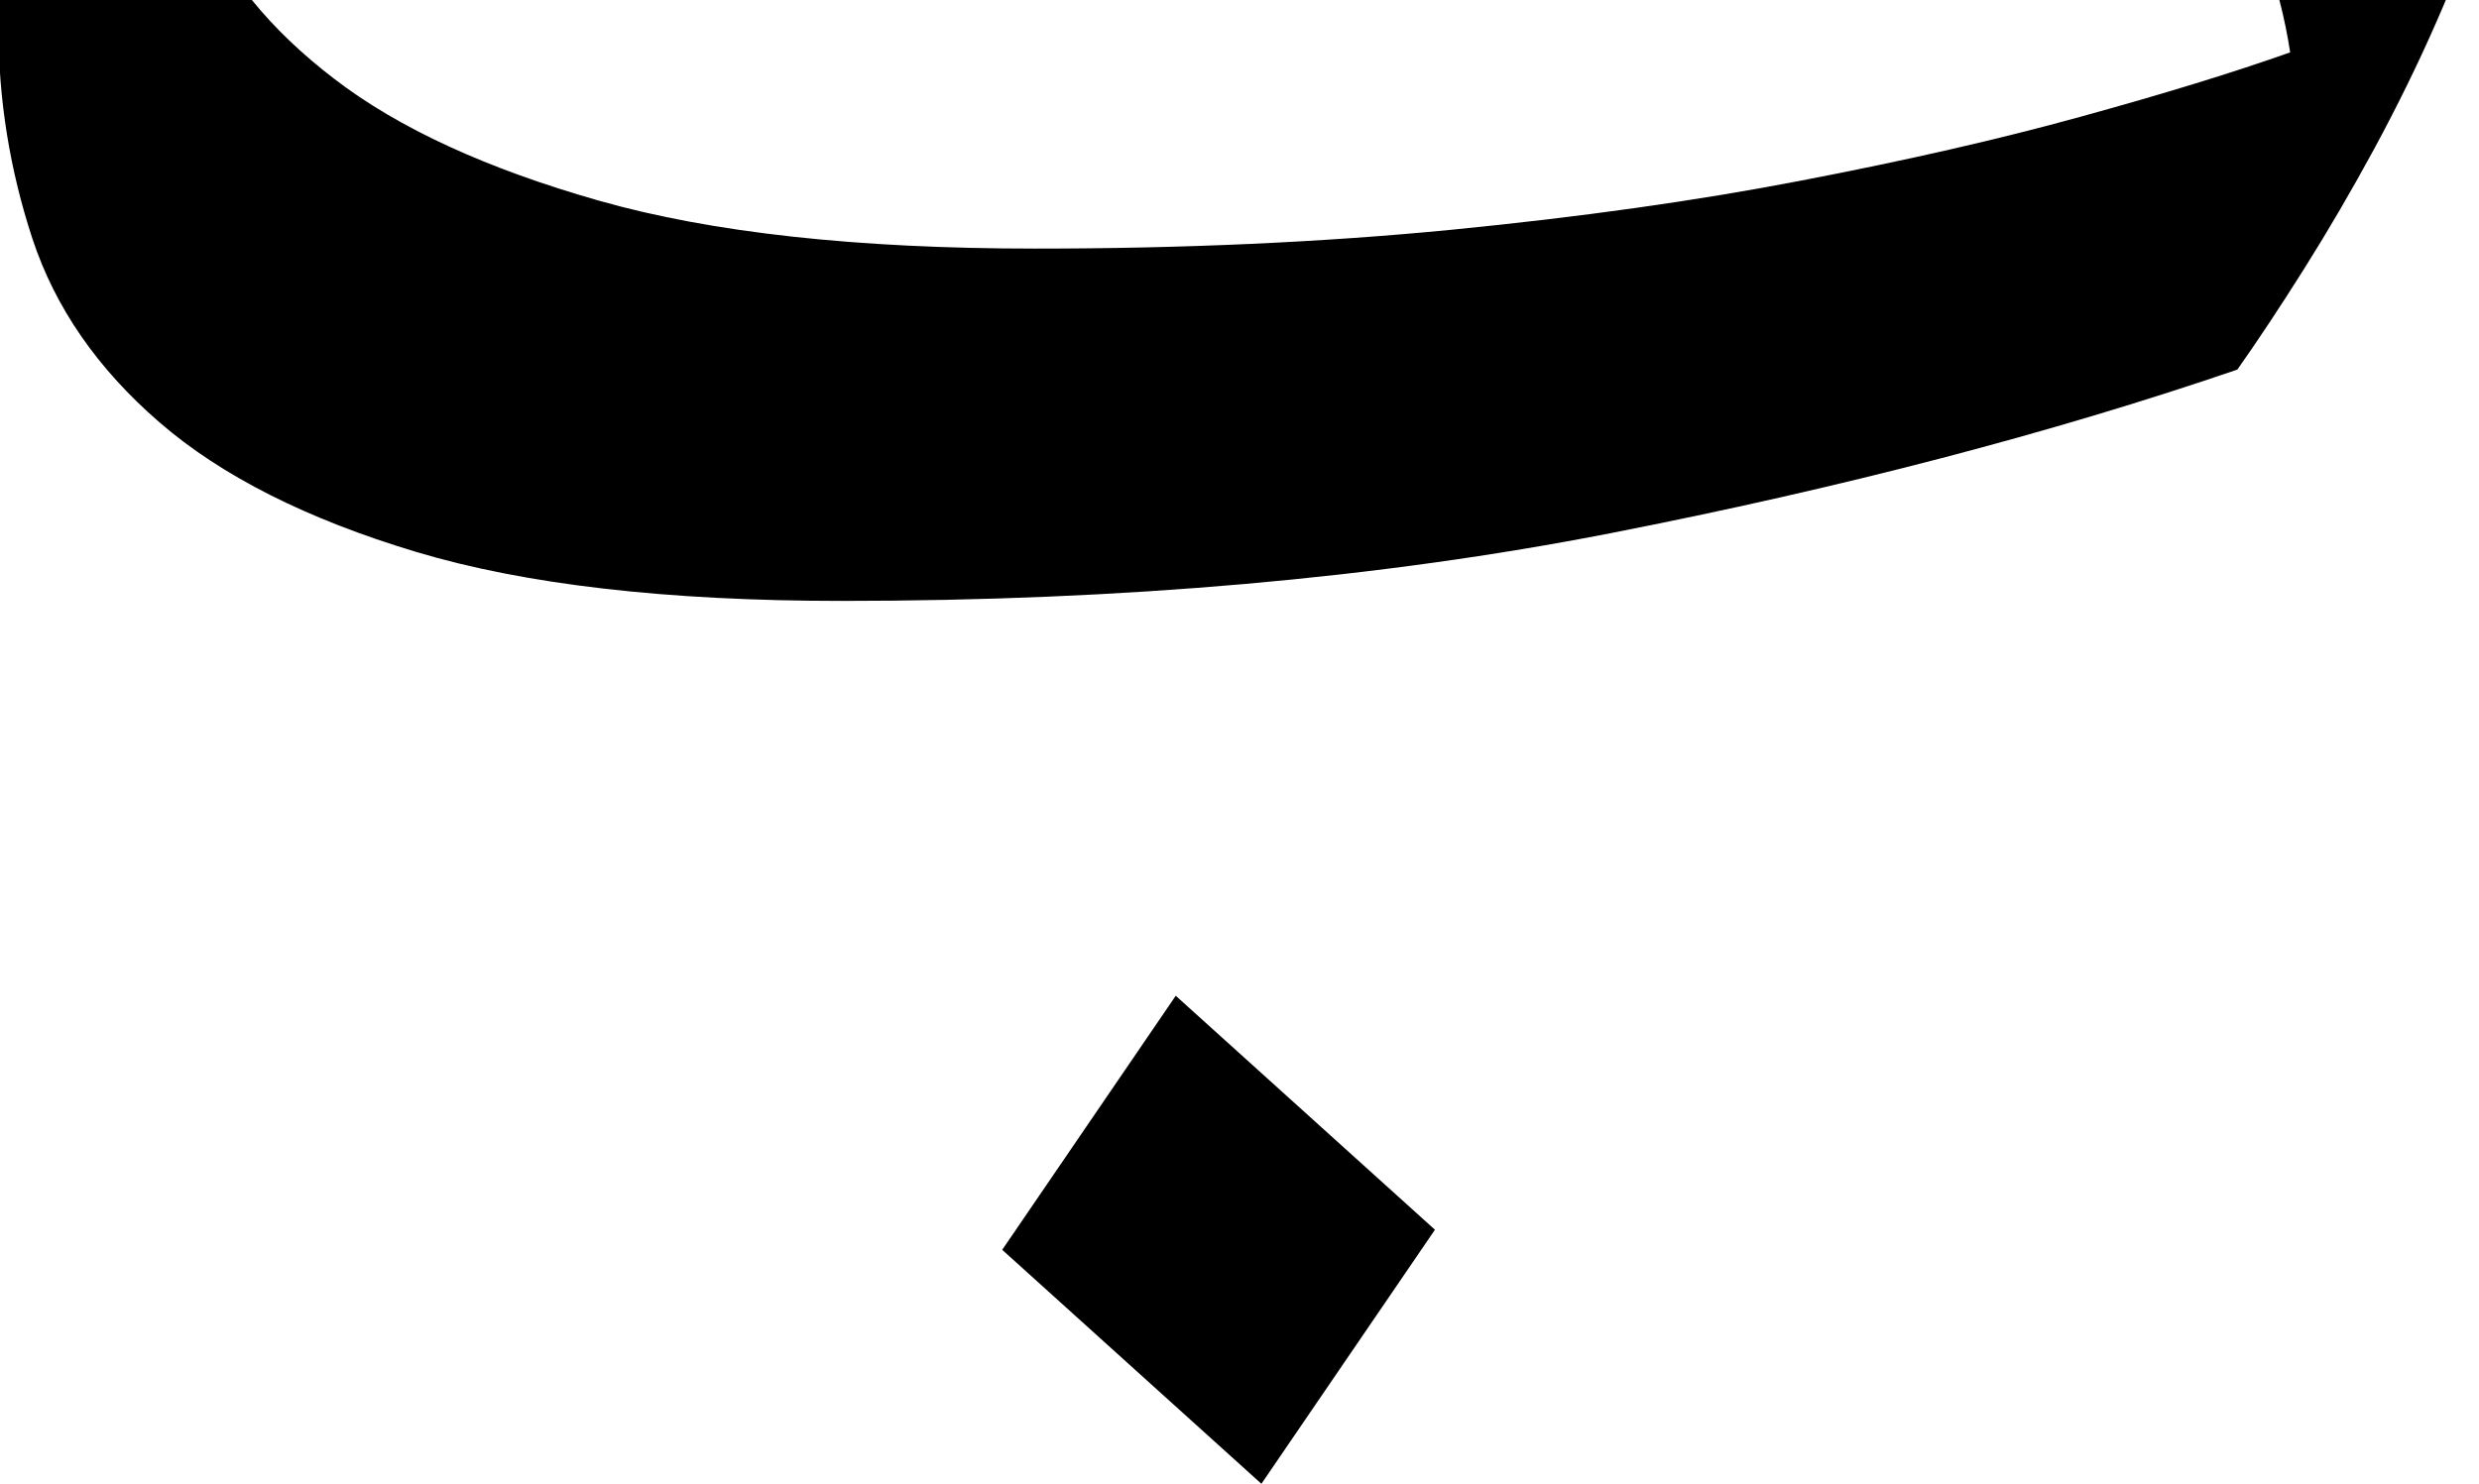 <?xml version="1.0" encoding="utf-8"?>
<!-- Generator: Adobe Illustrator 16.0.0, SVG Export Plug-In . SVG Version: 6.00 Build 0)  -->
<!DOCTYPE svg PUBLIC "-//W3C//DTD SVG 1.1//EN" "http://www.w3.org/Graphics/SVG/1.1/DTD/svg11.dtd">
<svg version="1.1" id="Layer_1" xmlns="http://www.w3.org/2000/svg" xmlns:xlink="http://www.w3.org/1999/xlink" x="0px" y="0px"
	 width="17.656px" height="10.57px" viewBox="0 0 17.656 10.57" enable-background="new 0 0 17.656 10.57" xml:space="preserve">
<g>
	<path d="M17.656-0.664c-0.072,0.251-0.173,0.526-0.305,0.824c-0.131,0.299-0.278,0.598-0.439,0.896
		c-0.162,0.299-0.329,0.585-0.502,0.86c-0.173,0.275-0.332,0.514-0.475,0.717c-1.326,0.454-2.813,0.842-4.461,1.165
		C9.826,4.12,7.998,4.281,5.992,4.281c-1.242,0-2.252-0.116-3.028-0.349S1.578,3.392,1.136,3.009
		C0.694,2.627,0.393,2.191,0.231,1.701C0.07,1.211-0.011,0.71-0.011,0.196c0-0.358,0.038-0.717,0.117-1.075
		C0.183-1.237,0.282-1.578,0.401-1.9c0.12-0.323,0.248-0.622,0.385-0.896c0.137-0.275,0.26-0.514,0.367-0.717l0.215,0.107
		c-0.06,0.191-0.107,0.412-0.143,0.663s-0.054,0.538-0.054,0.86c0,0.418,0.086,0.842,0.26,1.272c0.172,0.43,0.49,0.821,0.95,1.173
		c0.459,0.353,1.09,0.642,1.89,0.869c0.8,0.227,1.833,0.34,3.1,0.34c1.063,0,2.051-0.045,2.965-0.134
		c0.914-0.09,1.744-0.206,2.49-0.35c0.746-0.143,1.413-0.295,1.998-0.457c0.585-0.161,1.081-0.313,1.487-0.457
		c-0.072-0.478-0.249-0.971-0.529-1.478c-0.281-0.508-0.57-0.983-0.869-1.425c0.167-0.358,0.368-0.758,0.601-1.2
		s0.457-0.848,0.672-1.218c0.191,0.311,0.373,0.648,0.546,1.012c0.172,0.364,0.322,0.734,0.448,1.111
		c0.125,0.376,0.23,0.75,0.313,1.12C17.578-1.333,17.632-0.986,17.656-0.664z M10.22,8.761l-1.236,1.81L7.138,8.904l1.236-1.81
		L10.22,8.761z"/>
</g>
</svg>
